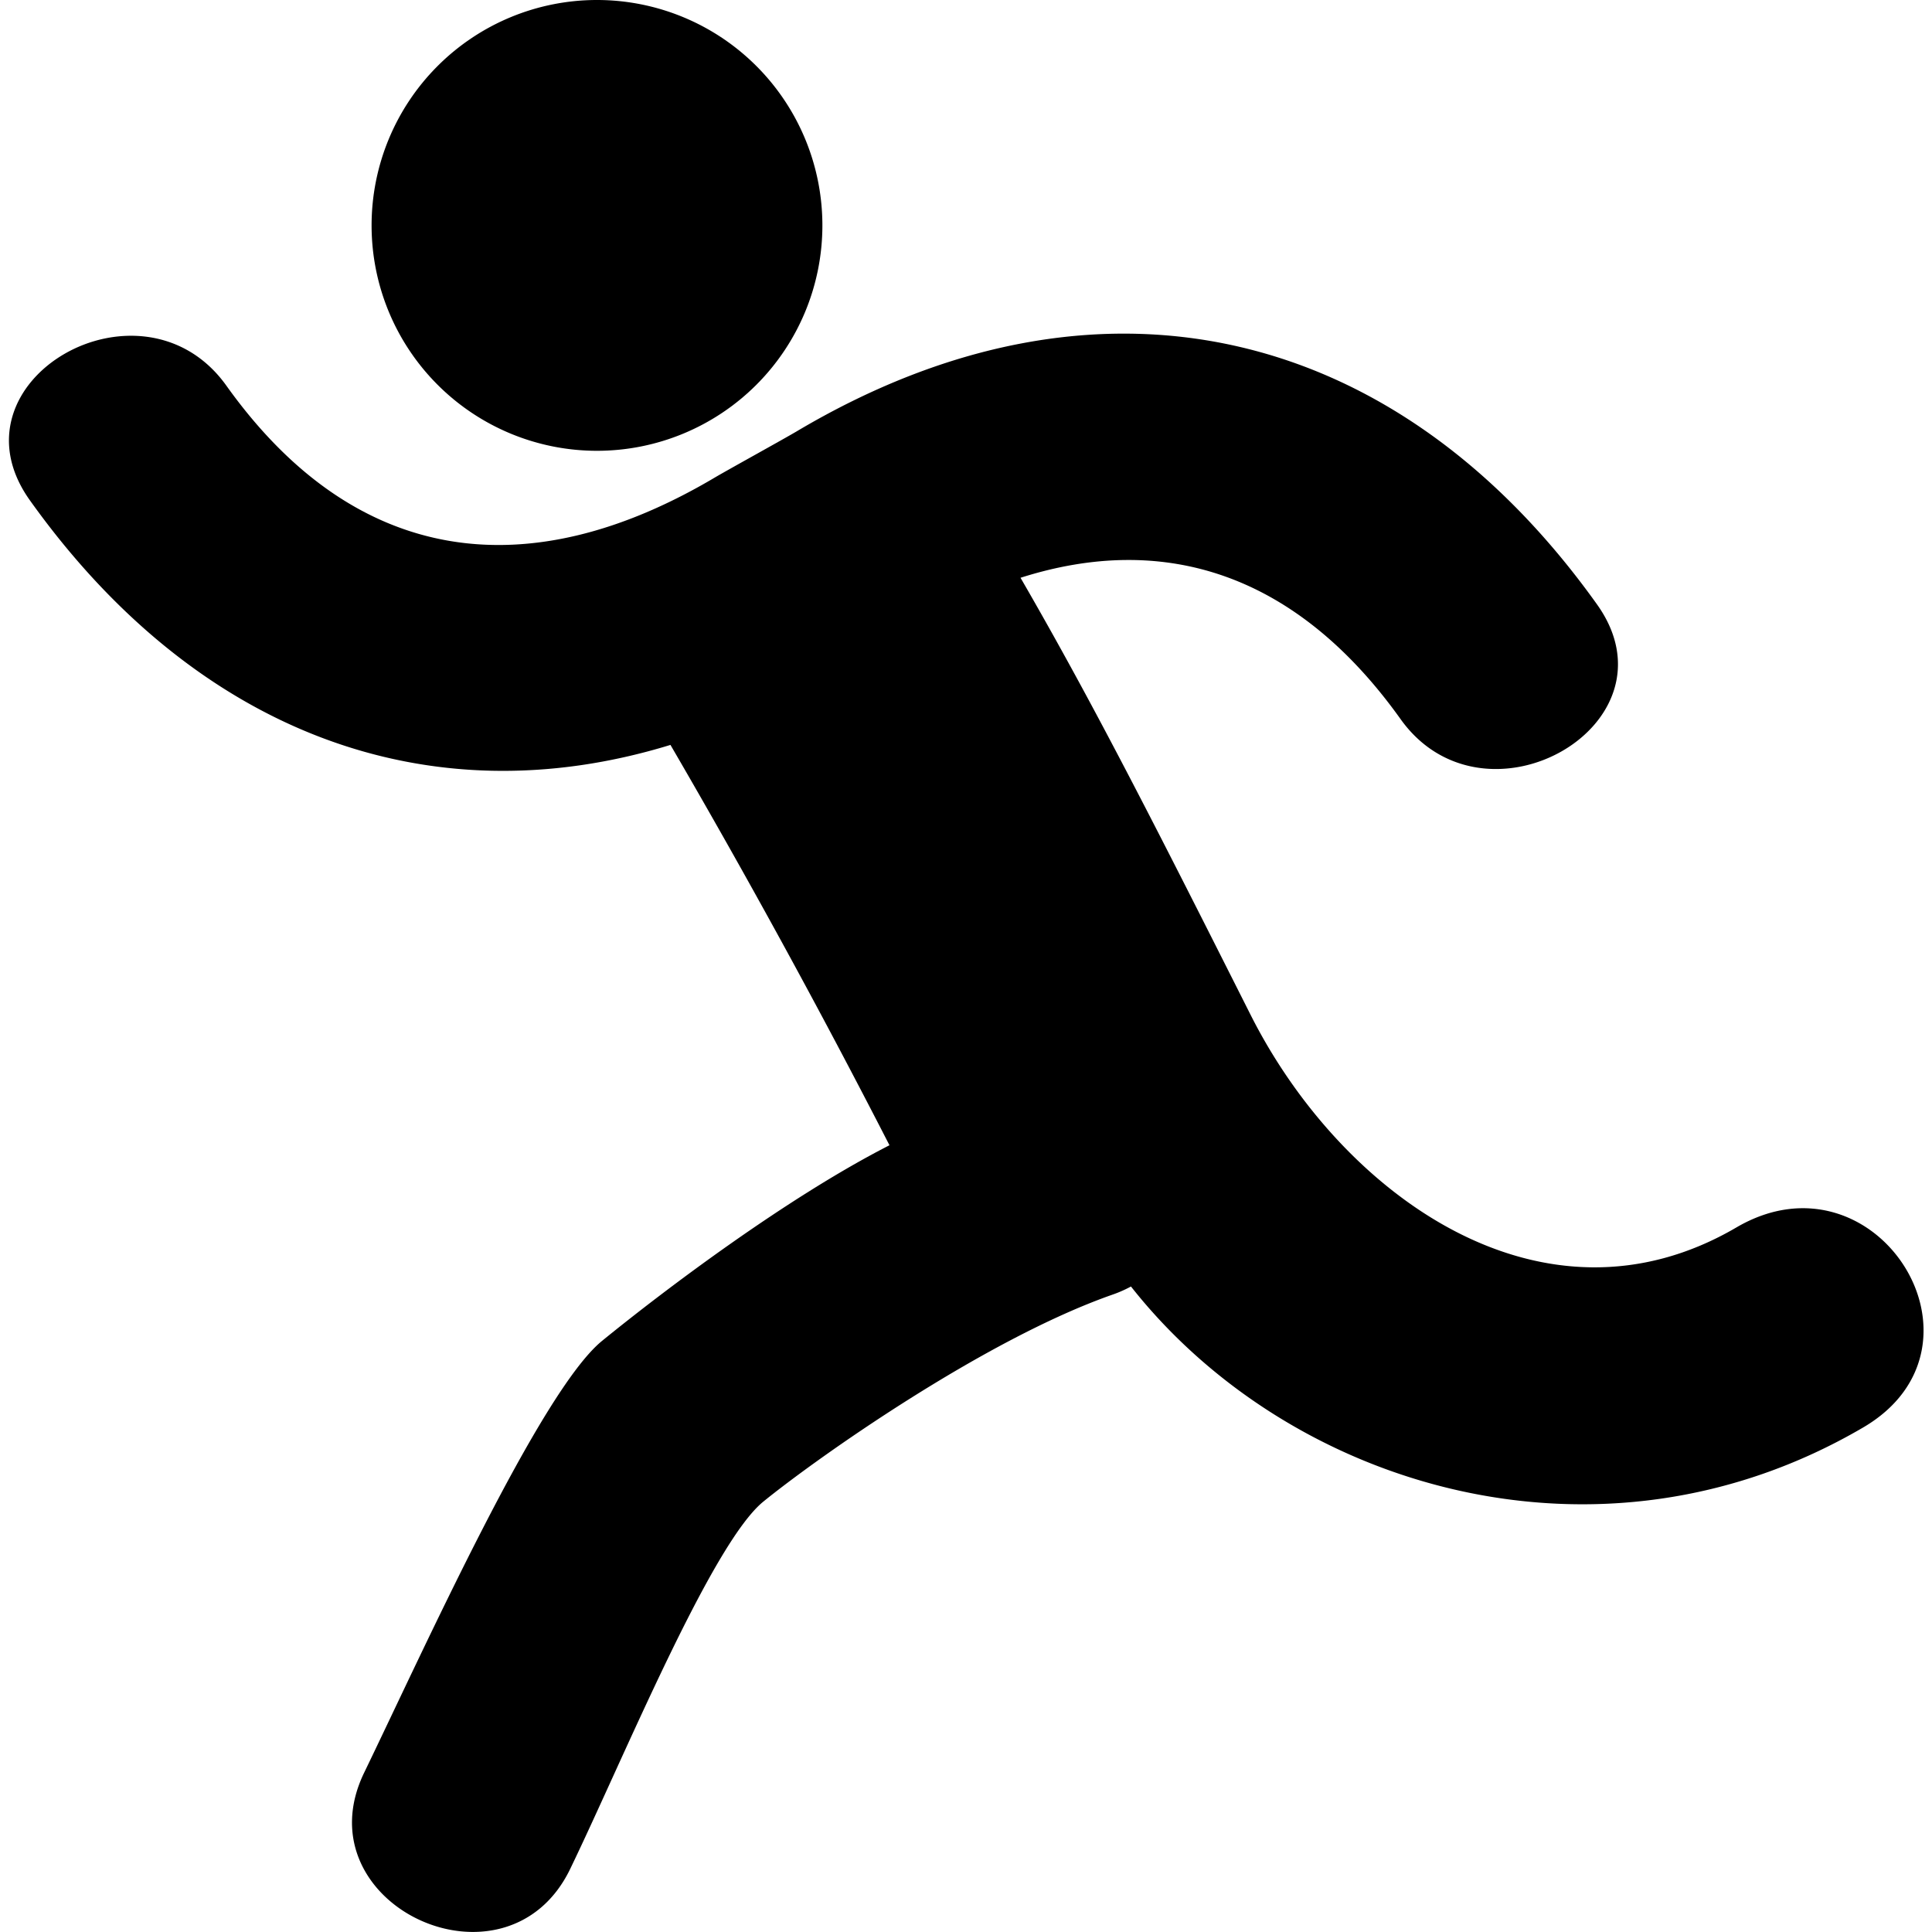 <svg id="Layer_1" data-name="Layer 1" xmlns="http://www.w3.org/2000/svg" viewBox="0 0 180 180"><title>sv icons</title><path d="M55.62,42a21,21,0,1,0-21-21,21,21,0,0,0,21,21h0Zm0,0"/><path d="M62.47,69.41q10.69,18.36,20.4,37.29c-9.61,4.91-21,13.52-26.77,18.22s-16.6,28.73-22.16,40.21c-6,12.33,13.24,21.28,19.18,9,4.9-10.13,13.15-30.28,18-34.23s20.58-15.12,32.61-19.31a11.62,11.62,0,0,0,1.64-.73c14.73,18.69,43.58,27.53,68.19,13.15,13-7.58,1.24-26.26-11.77-18.66-18,10.54-36.78-2.94-45.28-19.81S102,65.78,95.08,53.83c13.45-4.29,25.74-.37,35.41,13.17,7.86,11,26.25.45,18.3-10.69C130.08,30.1,102.17,23.6,74.24,40.18c-1.16.69-6.4,3.58-7.59,4.28-17.37,10.31-33.5,8.36-45.56-8.53-7.87-11-26.26-.45-18.3,10.69,15.38,21.54,37,29.74,59.68,22.78h0Zm0,0"/></svg>